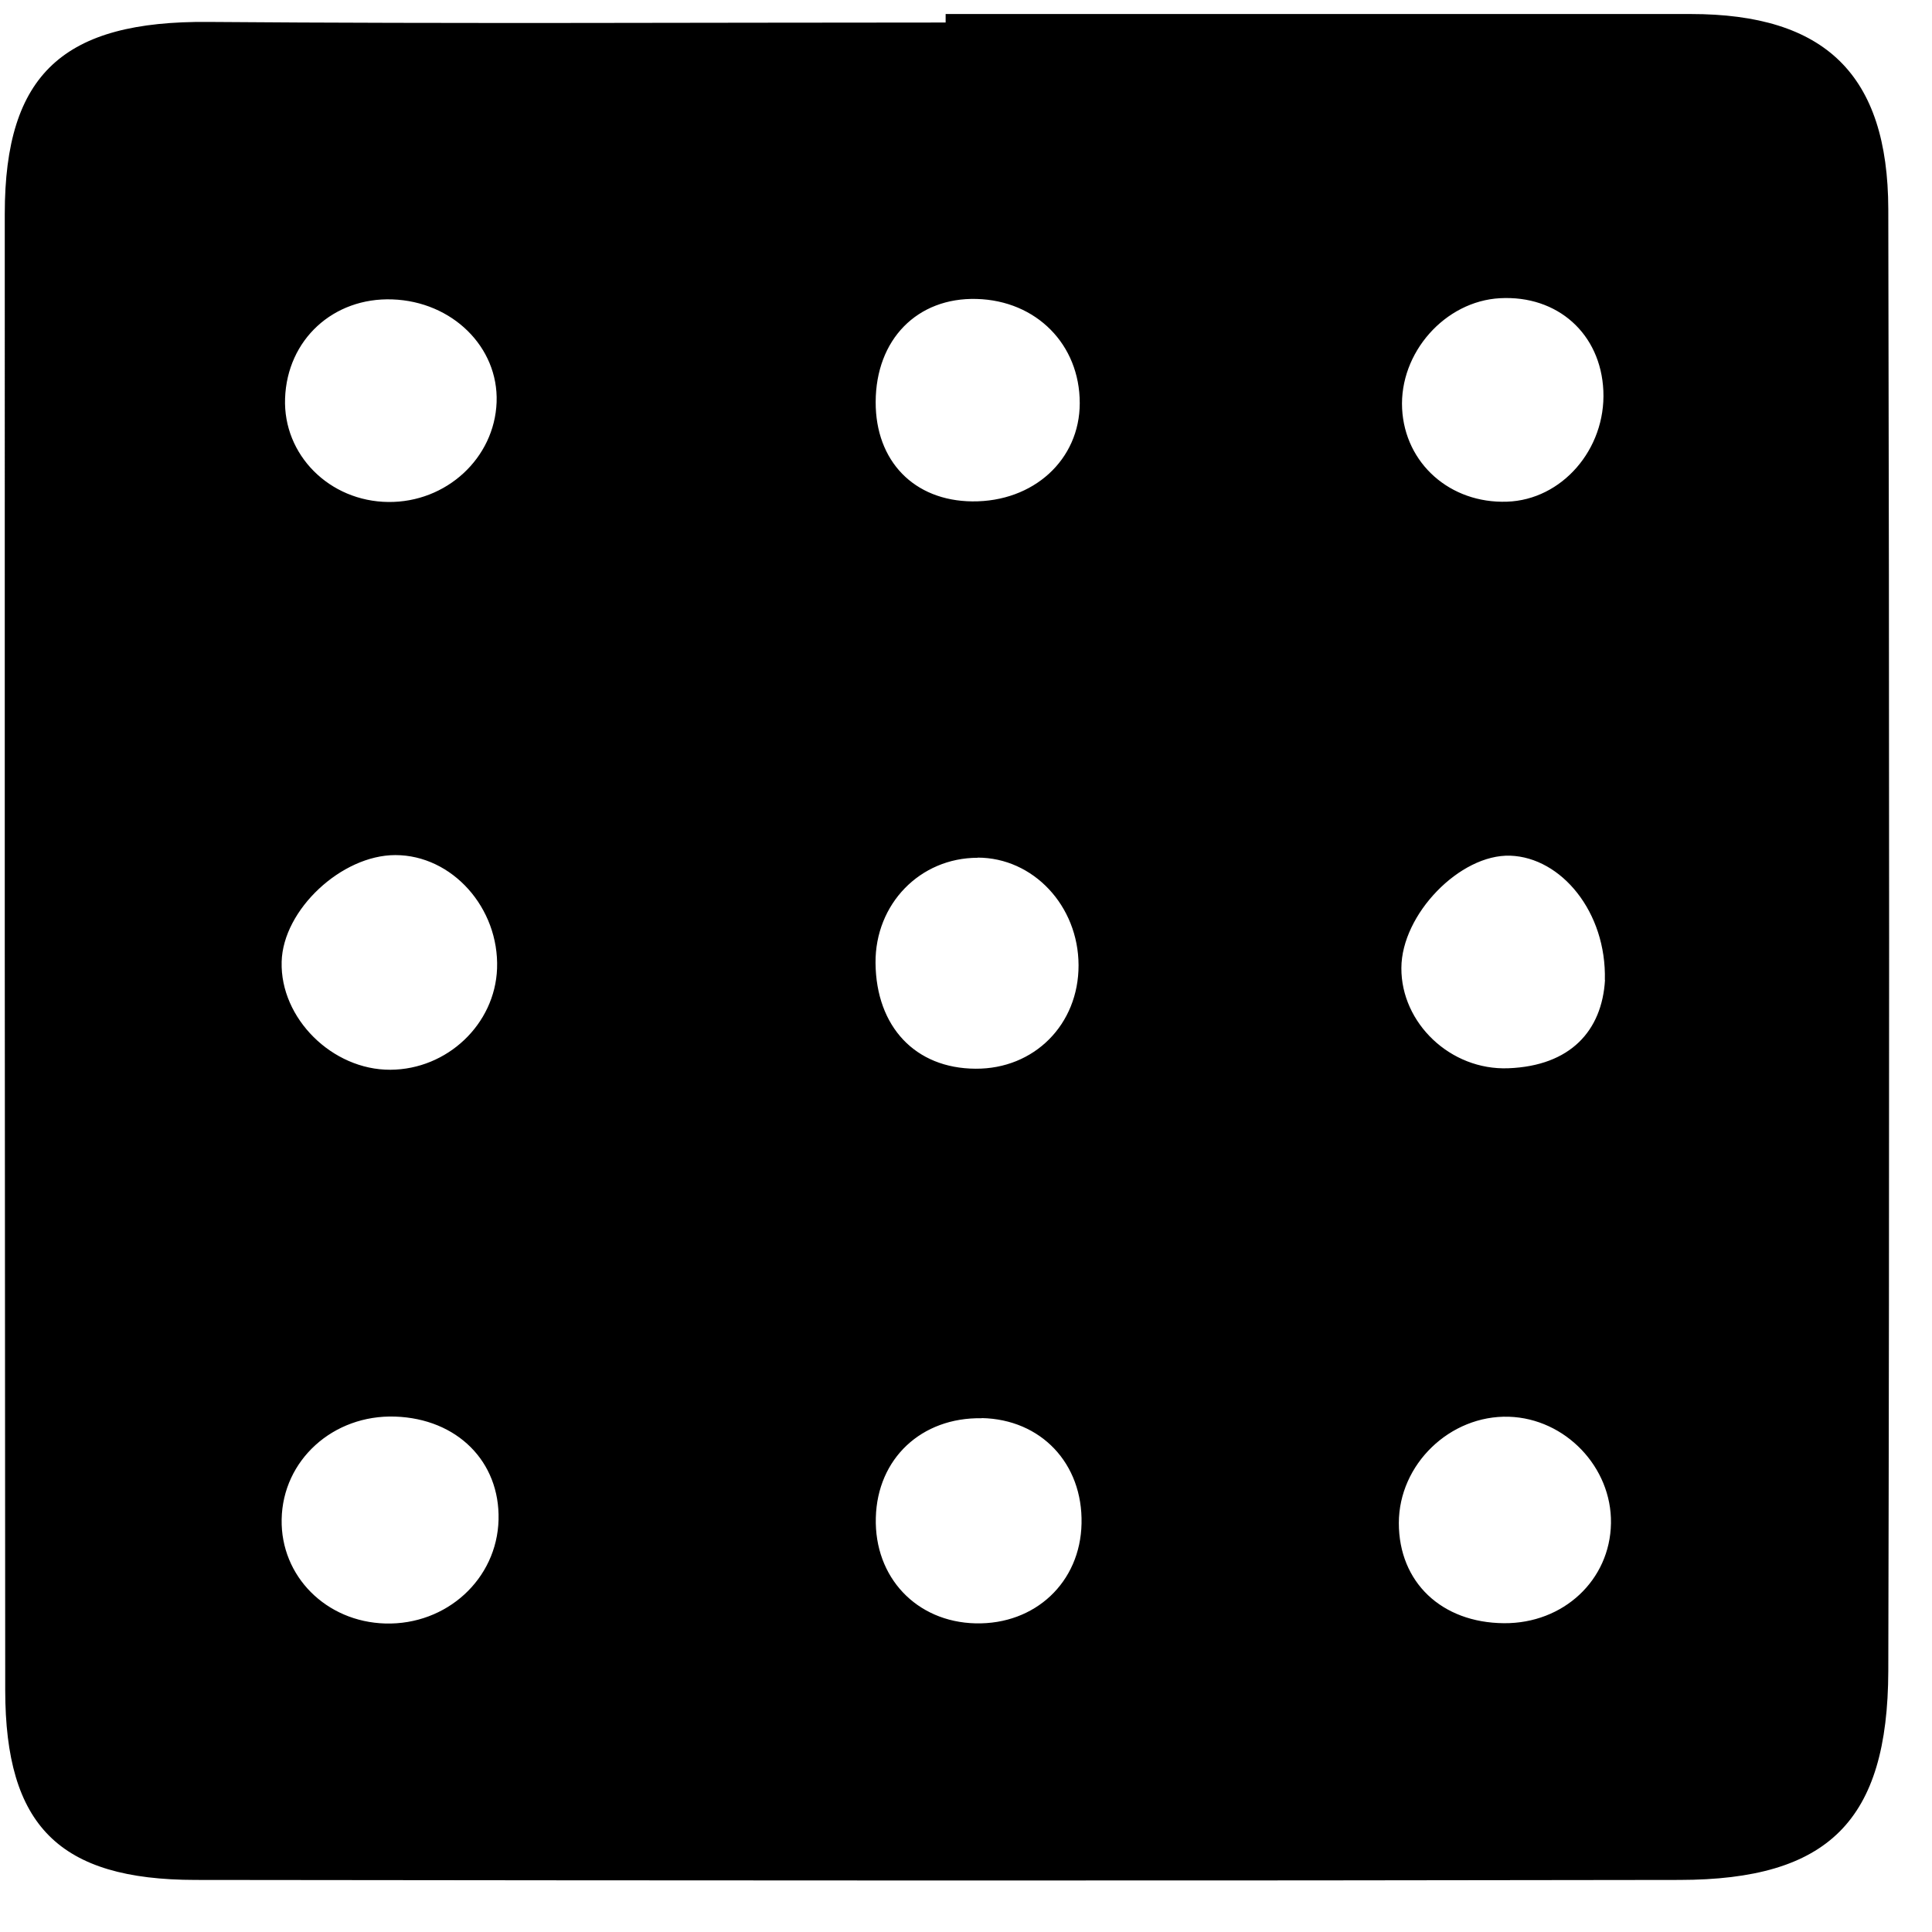 <?xml version="1.0" encoding="UTF-8"?><svg id="Layer_2" xmlns="http://www.w3.org/2000/svg" viewBox="0 0 129.51 129.51"><defs><style>.cls-1{fill:none;}.cls-1,.cls-2{stroke-width:0px;}</style></defs><g id="GRID_OF_SHAPES"><g id="ROW_1"><g id="SHAPE_3-5"><rect class="cls-1" width="129.51" height="129.51"/><path class="cls-2" d="m63.39.94c16.65,0,33.3,0,49.95,0,8.99,0,13.22,4.04,13.24,13.09.07,32.66.08,65.32,0,97.98-.03,10.05-4.01,14-14,14.01-33.16.06-66.32.04-99.48,0-9.15-.01-12.74-3.64-12.75-12.71-.03-32.99-.04-65.99-.03-98.98,0-9.41,3.97-12.94,13.64-12.86,16.47.13,32.95.04,49.43.04,0-.19,0-.37,0-.56Zm-44.51,63.54c-.1,3.78,3.39,7.25,7.29,7.23,3.81-.02,7.01-3.05,7.15-6.78.15-4.07-3.02-7.61-6.82-7.61-3.61,0-7.53,3.67-7.62,7.15Zm14.54,37.4c.1-3.91-2.78-6.78-6.93-6.92-4.16-.14-7.54,2.92-7.61,6.89-.07,3.81,2.98,6.87,6.95,6.98,4.11.11,7.49-2.98,7.59-6.96Zm67.4,6.93c3.98.03,7.11-2.89,7.17-6.7.06-3.76-3.06-7.02-6.84-7.14-3.95-.12-7.38,3.19-7.38,7.13,0,3.96,2.86,6.68,7.05,6.71Zm-35.28-51.31c-3.87,0-6.88,3.1-6.85,7.05.04,4.28,2.67,7.07,6.7,7.09,3.94.03,6.92-2.97,6.91-6.94-.01-3.98-3.04-7.21-6.77-7.21Zm.27,37.57c-4.04-.07-7,2.7-7.1,6.67-.11,3.99,2.72,6.99,6.69,7.08,3.99.09,7.02-2.75,7.1-6.69.09-4.03-2.72-6.99-6.69-7.07ZM33.29,26.95c.13-3.68-2.97-6.74-6.99-6.88-3.96-.14-7.05,2.7-7.19,6.63-.14,3.79,2.97,6.91,6.92,6.95,3.89.04,7.12-2.94,7.26-6.69Zm74.29,38.75c.12-4.57-2.93-8.22-6.34-8.34-3.37-.11-7.29,3.93-7.3,7.53-.02,3.68,3.28,6.87,7.17,6.72,4.17-.16,6.28-2.52,6.48-5.92Zm-35.2-38.68c0-3.93-2.91-6.87-6.91-6.98-3.99-.11-6.76,2.72-6.77,6.91-.01,3.96,2.57,6.62,6.47,6.66,4.11.04,7.21-2.79,7.21-6.59Zm28.64,6.61c3.68-.12,6.63-3.52,6.46-7.43-.17-3.83-3.07-6.42-6.93-6.21-3.69.2-6.75,3.66-6.56,7.41.19,3.67,3.22,6.36,7.03,6.23Z"/></g></g></g></svg>